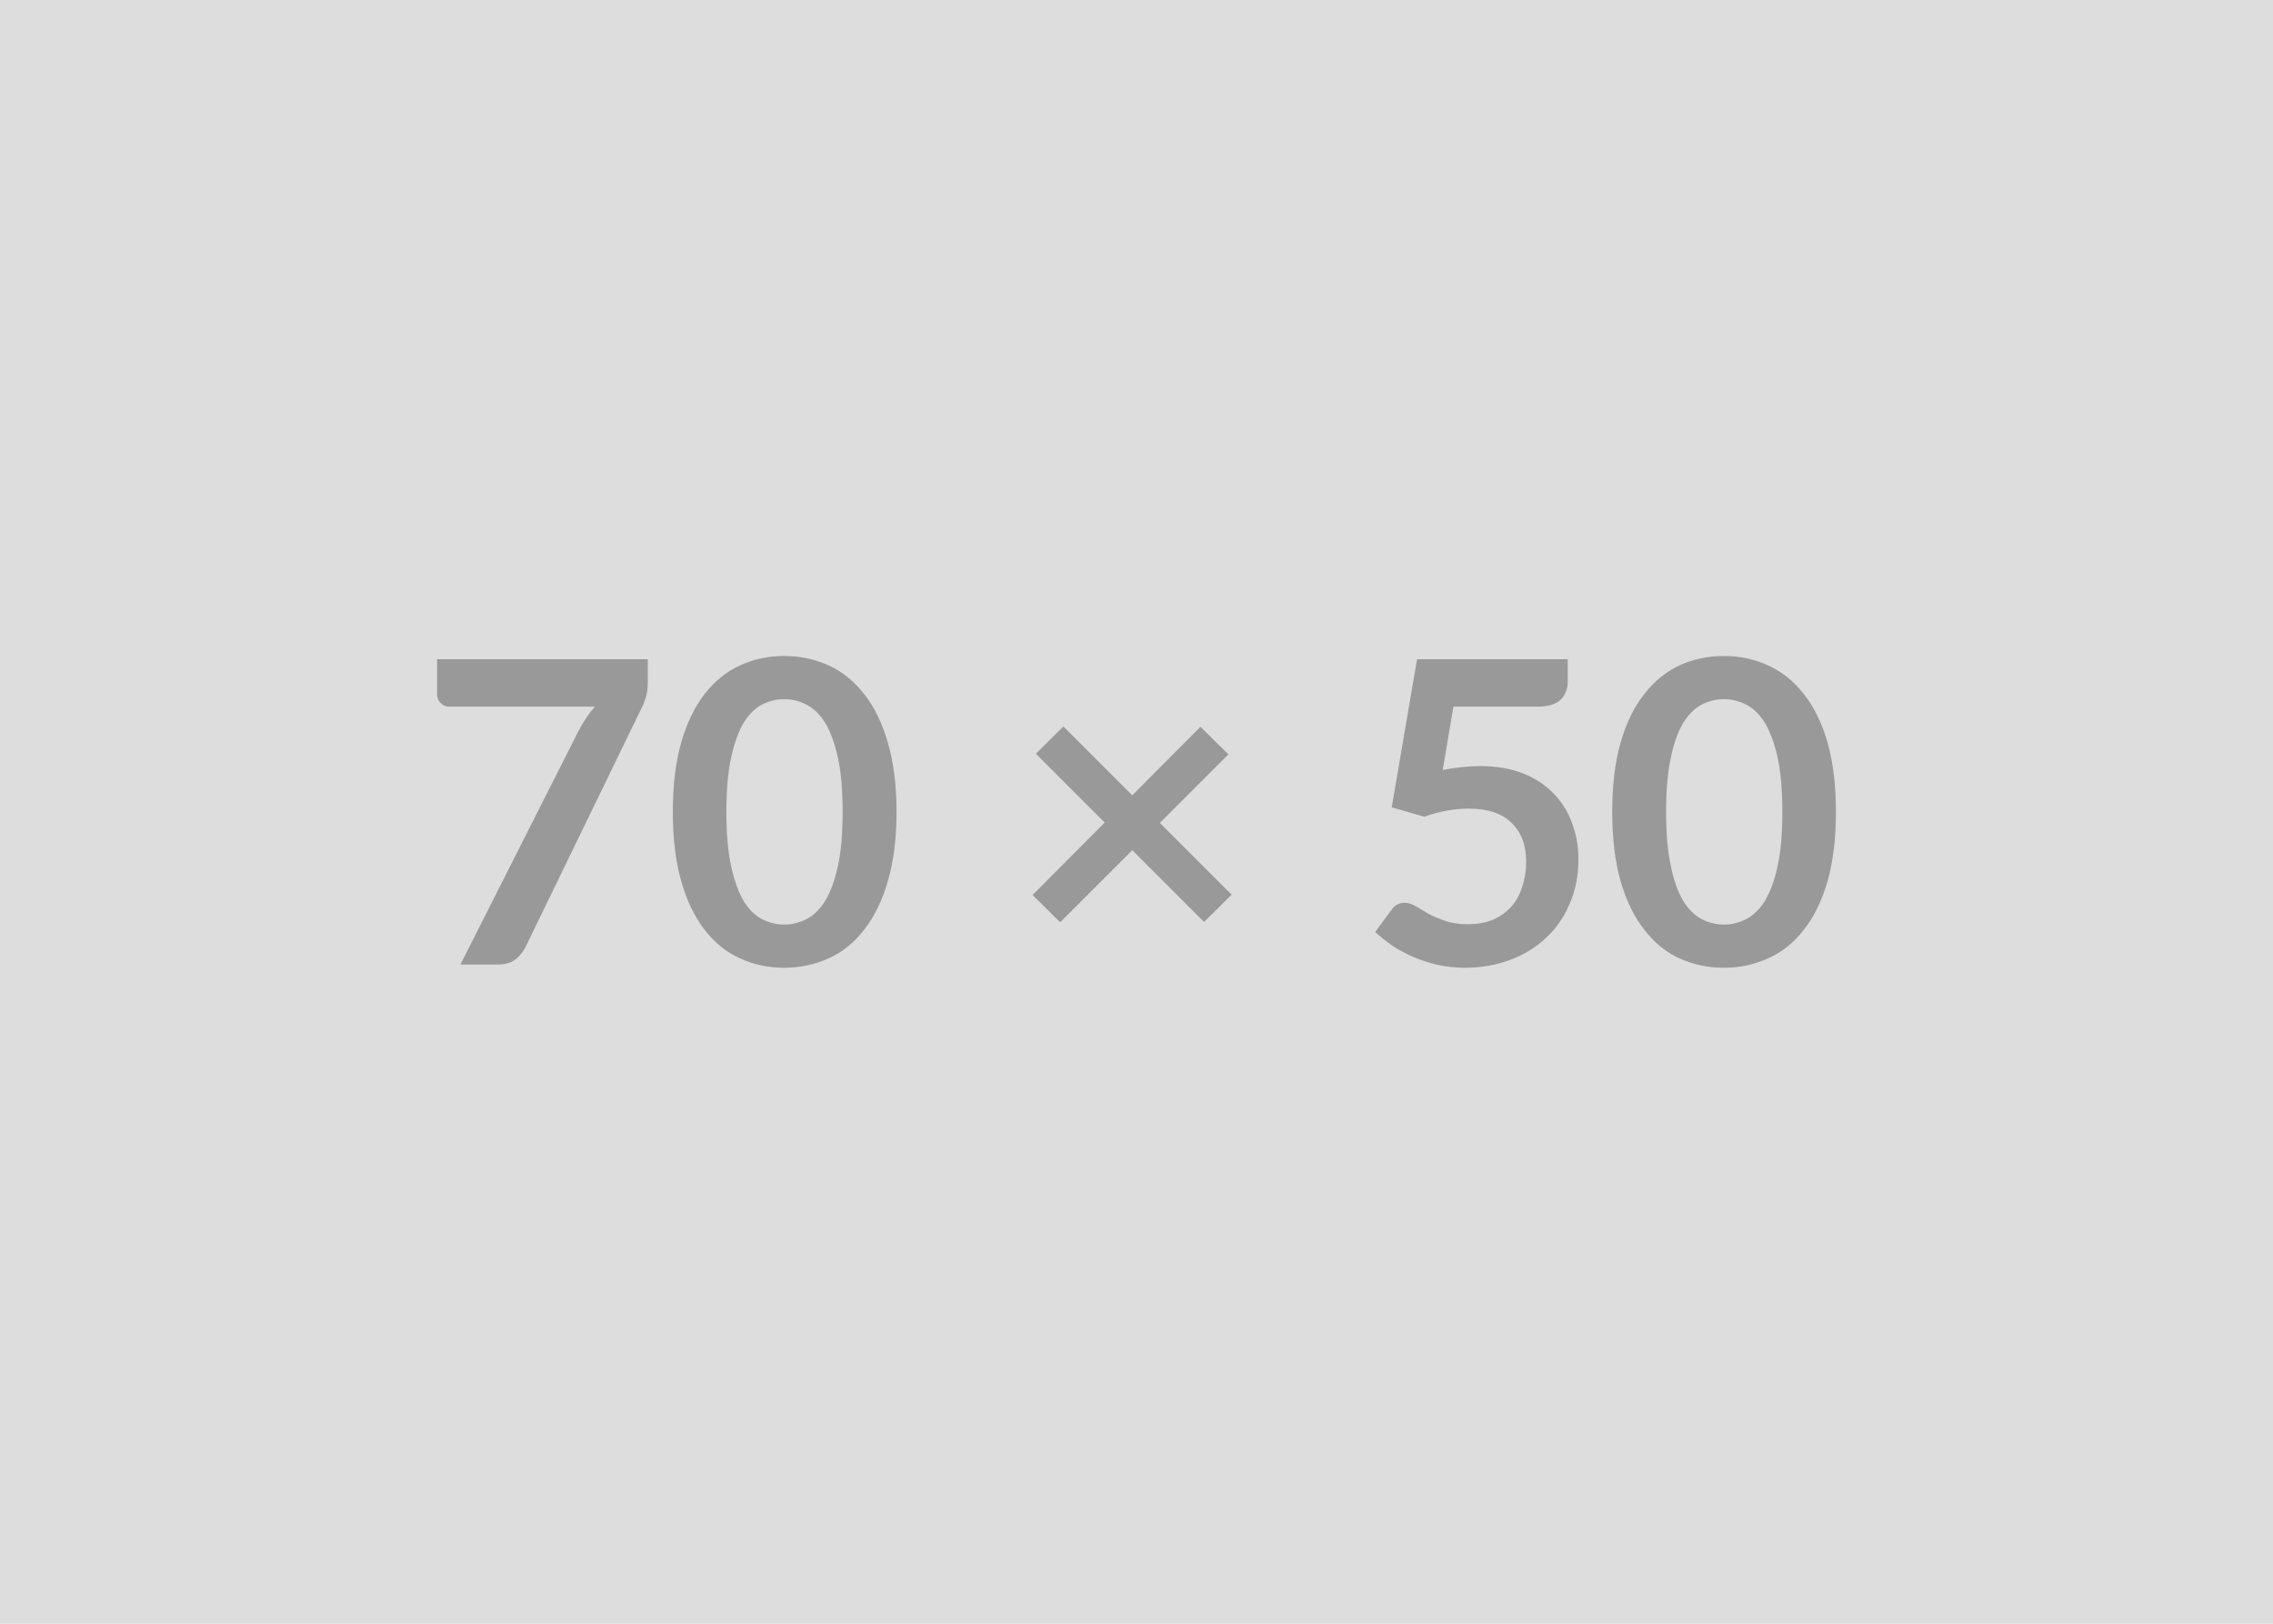 <svg xmlns="http://www.w3.org/2000/svg" width="70" height="50" viewBox="0 0 70 50"><rect width="100%" height="100%" fill="#DDDDDD"/><path fill="#999999" d="M13.46 20.3h6.49v.7q0 .31-.07.5-.06.19-.13.32l-3.56 7.33q-.11.23-.31.39t-.54.16h-1.16l3.63-7.18q.12-.22.24-.41.12-.18.27-.35h-4.49q-.15 0-.26-.11t-.11-.26zM27.61 25q0 1.23-.27 2.14-.26.9-.73 1.49-.46.6-1.09.88-.64.29-1.37.29-.74 0-1.36-.29-.63-.28-1.09-.88-.46-.59-.72-1.49-.26-.91-.26-2.14t.26-2.14q.26-.9.72-1.49t1.09-.88q.62-.29 1.36-.29.73 0 1.37.29.63.29 1.09.88.47.59.73 1.49.27.91.27 2.14m-1.66 0q0-1.02-.15-1.69t-.4-1.07q-.25-.39-.58-.55-.32-.16-.67-.16t-.67.16-.57.55q-.24.4-.39 1.07T22.37 25t.15 1.69.39 1.07q.25.39.57.55t.67.16.67-.16q.33-.16.58-.55.25-.4.4-1.07t.15-1.69m11.98 2.55-.85.84-2.21-2.21-2.22 2.22-.85-.84 2.22-2.23-2.12-2.12.85-.84 2.12 2.12 2.1-2.11.86.85-2.11 2.11zm6.83-5.79-.33 1.95q.31-.06.6-.09.28-.03.55-.03.74 0 1.31.22.56.22.94.61.39.39.58.92.2.52.2 1.12 0 .75-.27 1.37-.26.62-.73 1.05-.46.44-1.11.68-.64.24-1.39.24-.44 0-.84-.09-.39-.09-.74-.24t-.65-.35q-.29-.2-.53-.42l.5-.68q.15-.22.41-.22.16 0 .33.1l.39.23q.21.12.51.22.3.11.71.11.44 0 .78-.14.34-.15.56-.4.23-.26.34-.62.12-.35.12-.77 0-.76-.45-1.19-.44-.44-1.32-.44-.67 0-1.37.25l-1-.29.78-4.56h4.64v.68q0 .35-.21.56-.22.22-.73.22zM56.54 25q0 1.23-.26 2.14-.26.9-.73 1.49-.46.6-1.1.88-.63.29-1.36.29-.74 0-1.37-.29-.62-.28-1.08-.88-.47-.59-.73-1.49-.26-.91-.26-2.14t.26-2.14q.26-.9.73-1.49.46-.59 1.08-.88.63-.29 1.37-.29.73 0 1.36.29.64.29 1.1.88.47.59.73 1.49.26.91.26 2.14m-1.65 0q0-1.02-.15-1.69t-.4-1.07q-.25-.39-.58-.55-.32-.16-.67-.16t-.67.16-.57.55q-.25.4-.39 1.07-.15.67-.15 1.69t.15 1.69q.14.67.39 1.07.25.39.57.55t.67.16.67-.16q.33-.16.58-.55.25-.4.4-1.07t.15-1.69"/></svg>